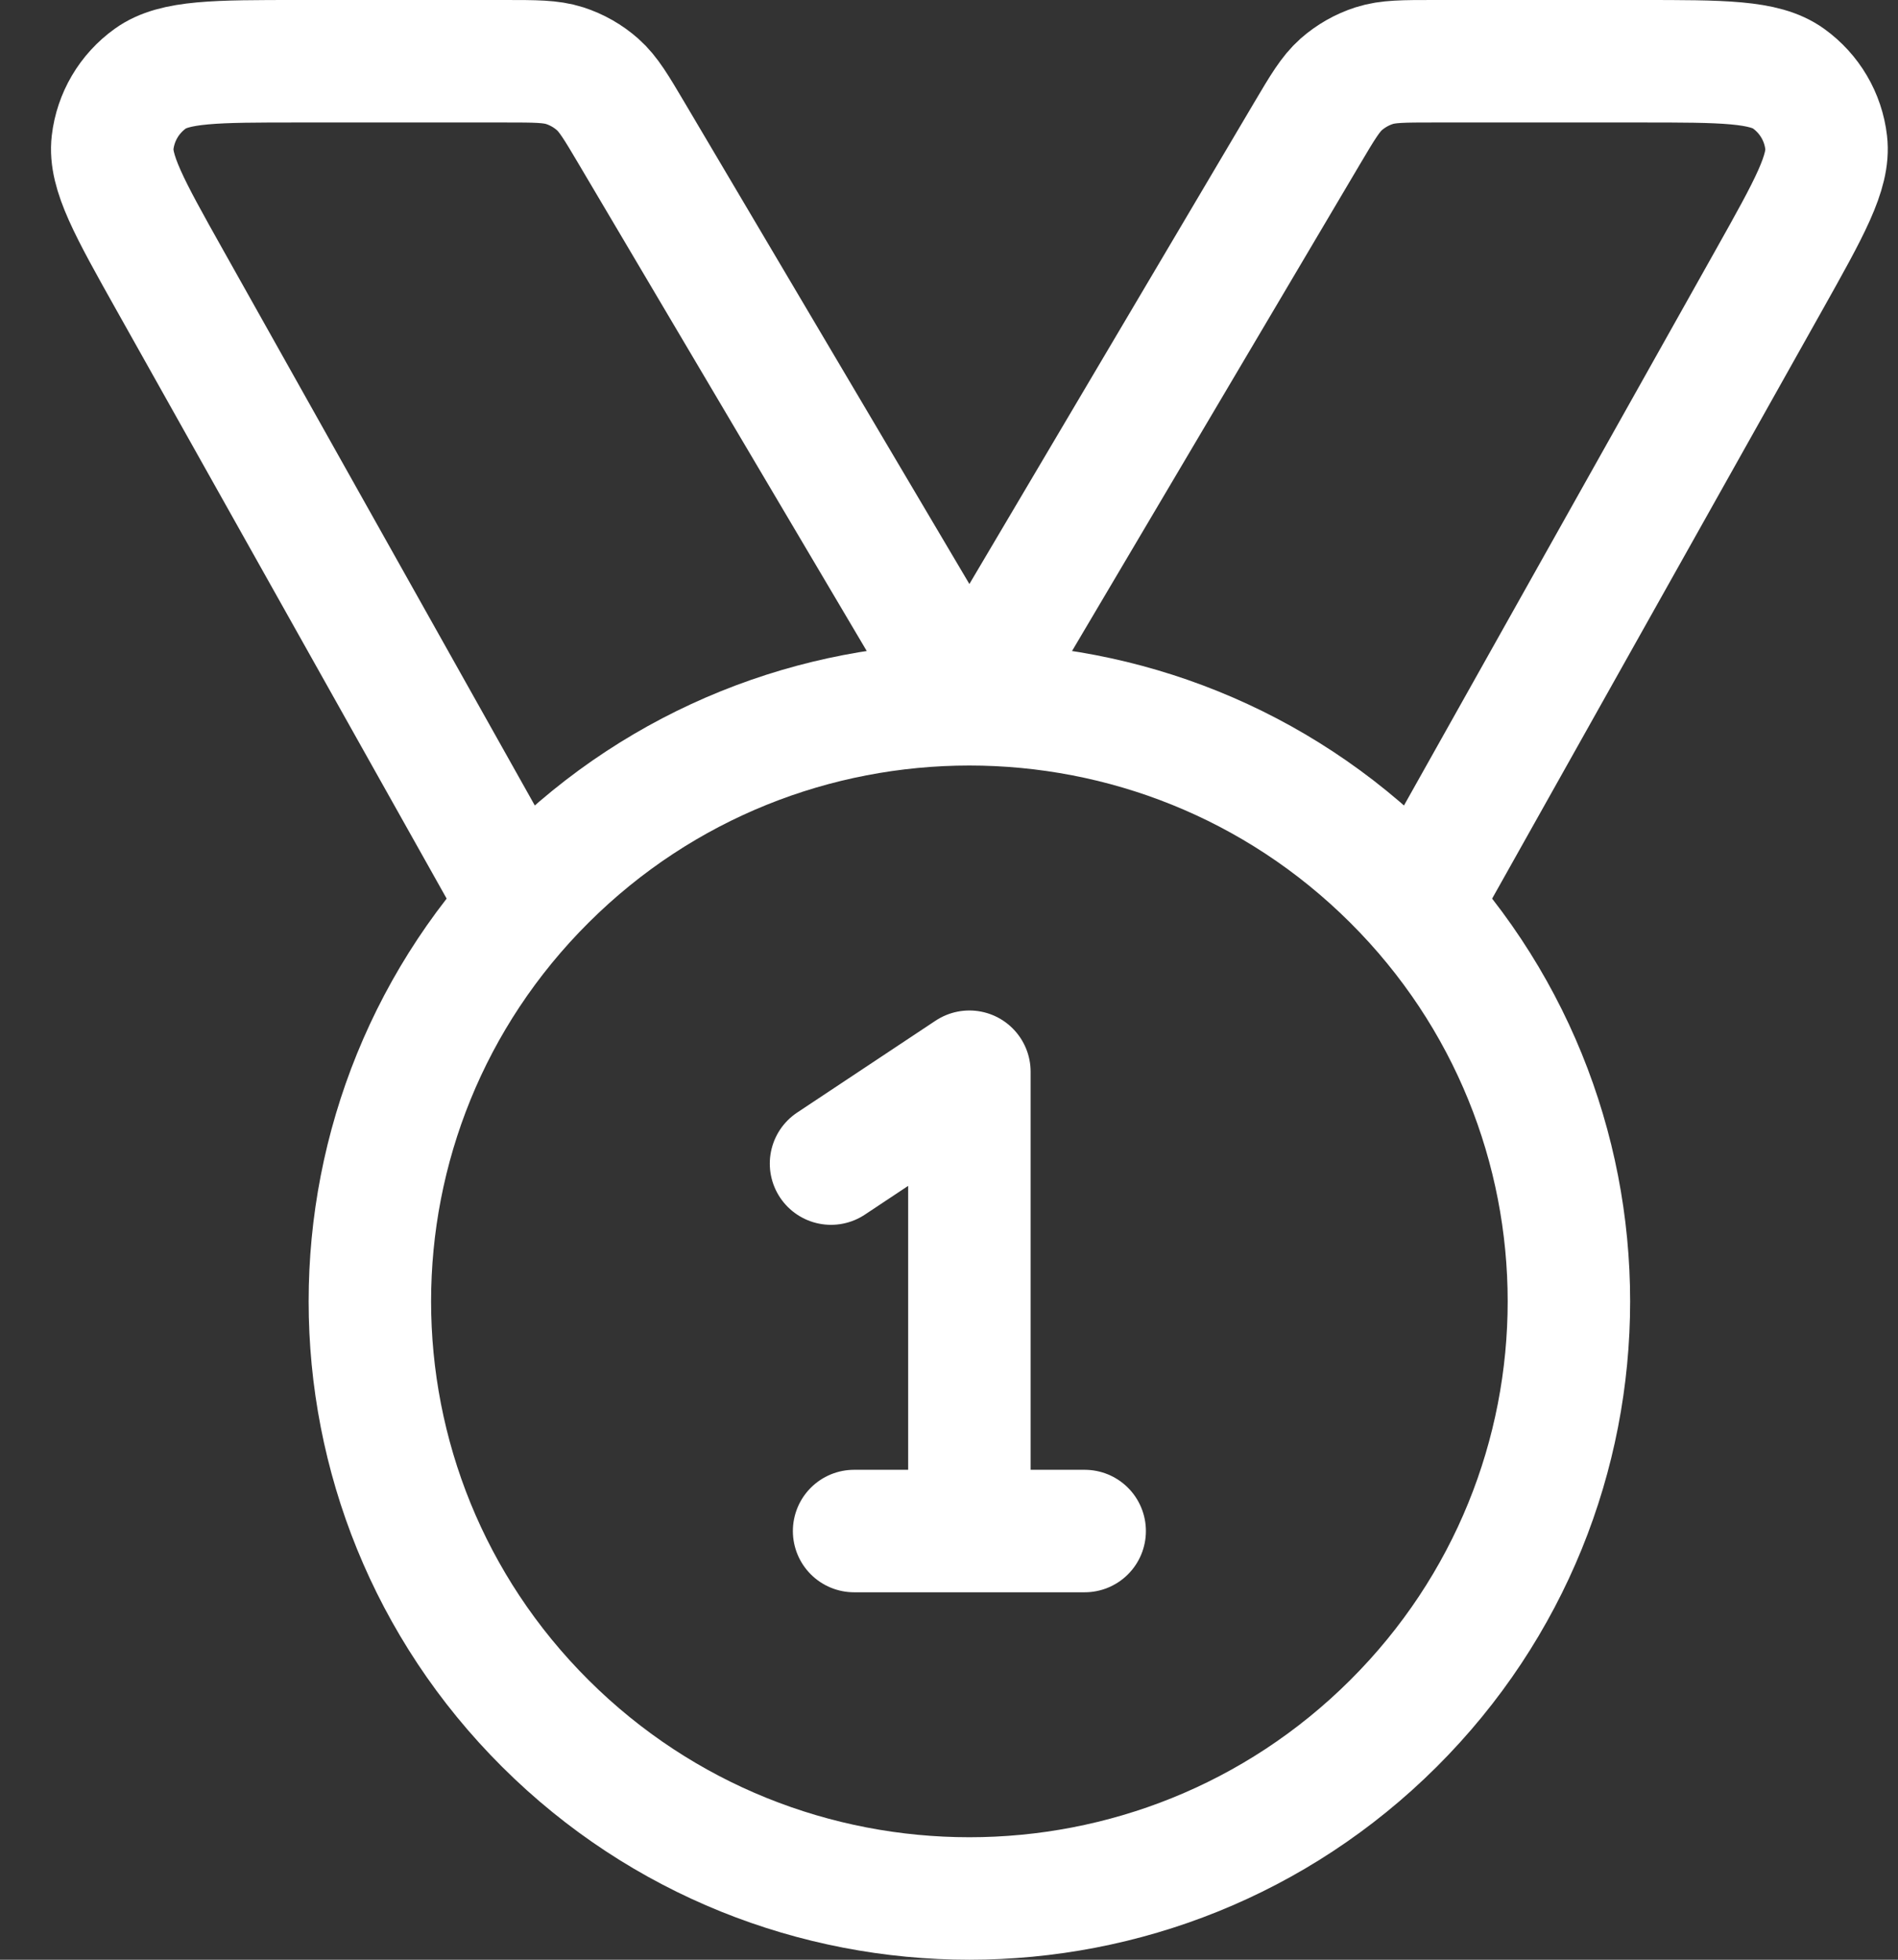 <svg width="31" height="32" viewBox="0 0 31 32" fill="none" xmlns="http://www.w3.org/2000/svg">
<rect x="0" y="0" width="31" height="32" fill="#333333" stroke="none"/>
<path d="M8.504 14.784L2.772 4.571C2.113 3.396 1.784 2.809 1.839 2.329C1.888 1.909 2.111 1.53 2.456 1.283C2.85 1 3.525 1 4.876 1H8.243C8.745 1 8.996 1 9.222 1.072C9.421 1.136 9.605 1.241 9.761 1.379C9.938 1.536 10.065 1.751 10.32 2.182L15.833 11.5L21.346 2.182C21.601 1.751 21.729 1.536 21.905 1.379C22.062 1.241 22.246 1.136 22.445 1.072C22.67 1 22.921 1 23.423 1H26.79C28.141 1 28.817 1 29.211 1.283C29.555 1.53 29.779 1.909 29.827 2.329C29.883 2.809 29.553 3.396 28.894 4.571L23.162 14.784M13.573 19L15.833 17.5V25M13.95 25H17.716M22.757 14.356C26.581 18.163 26.581 24.337 22.757 28.144C18.933 31.952 12.733 31.952 8.909 28.144C5.085 24.337 5.085 18.163 8.909 14.356C12.733 10.548 18.933 10.548 22.757 14.356Z" stroke="white" stroke-width="2" stroke-linecap="round" stroke-linejoin="round"/>
</svg>
